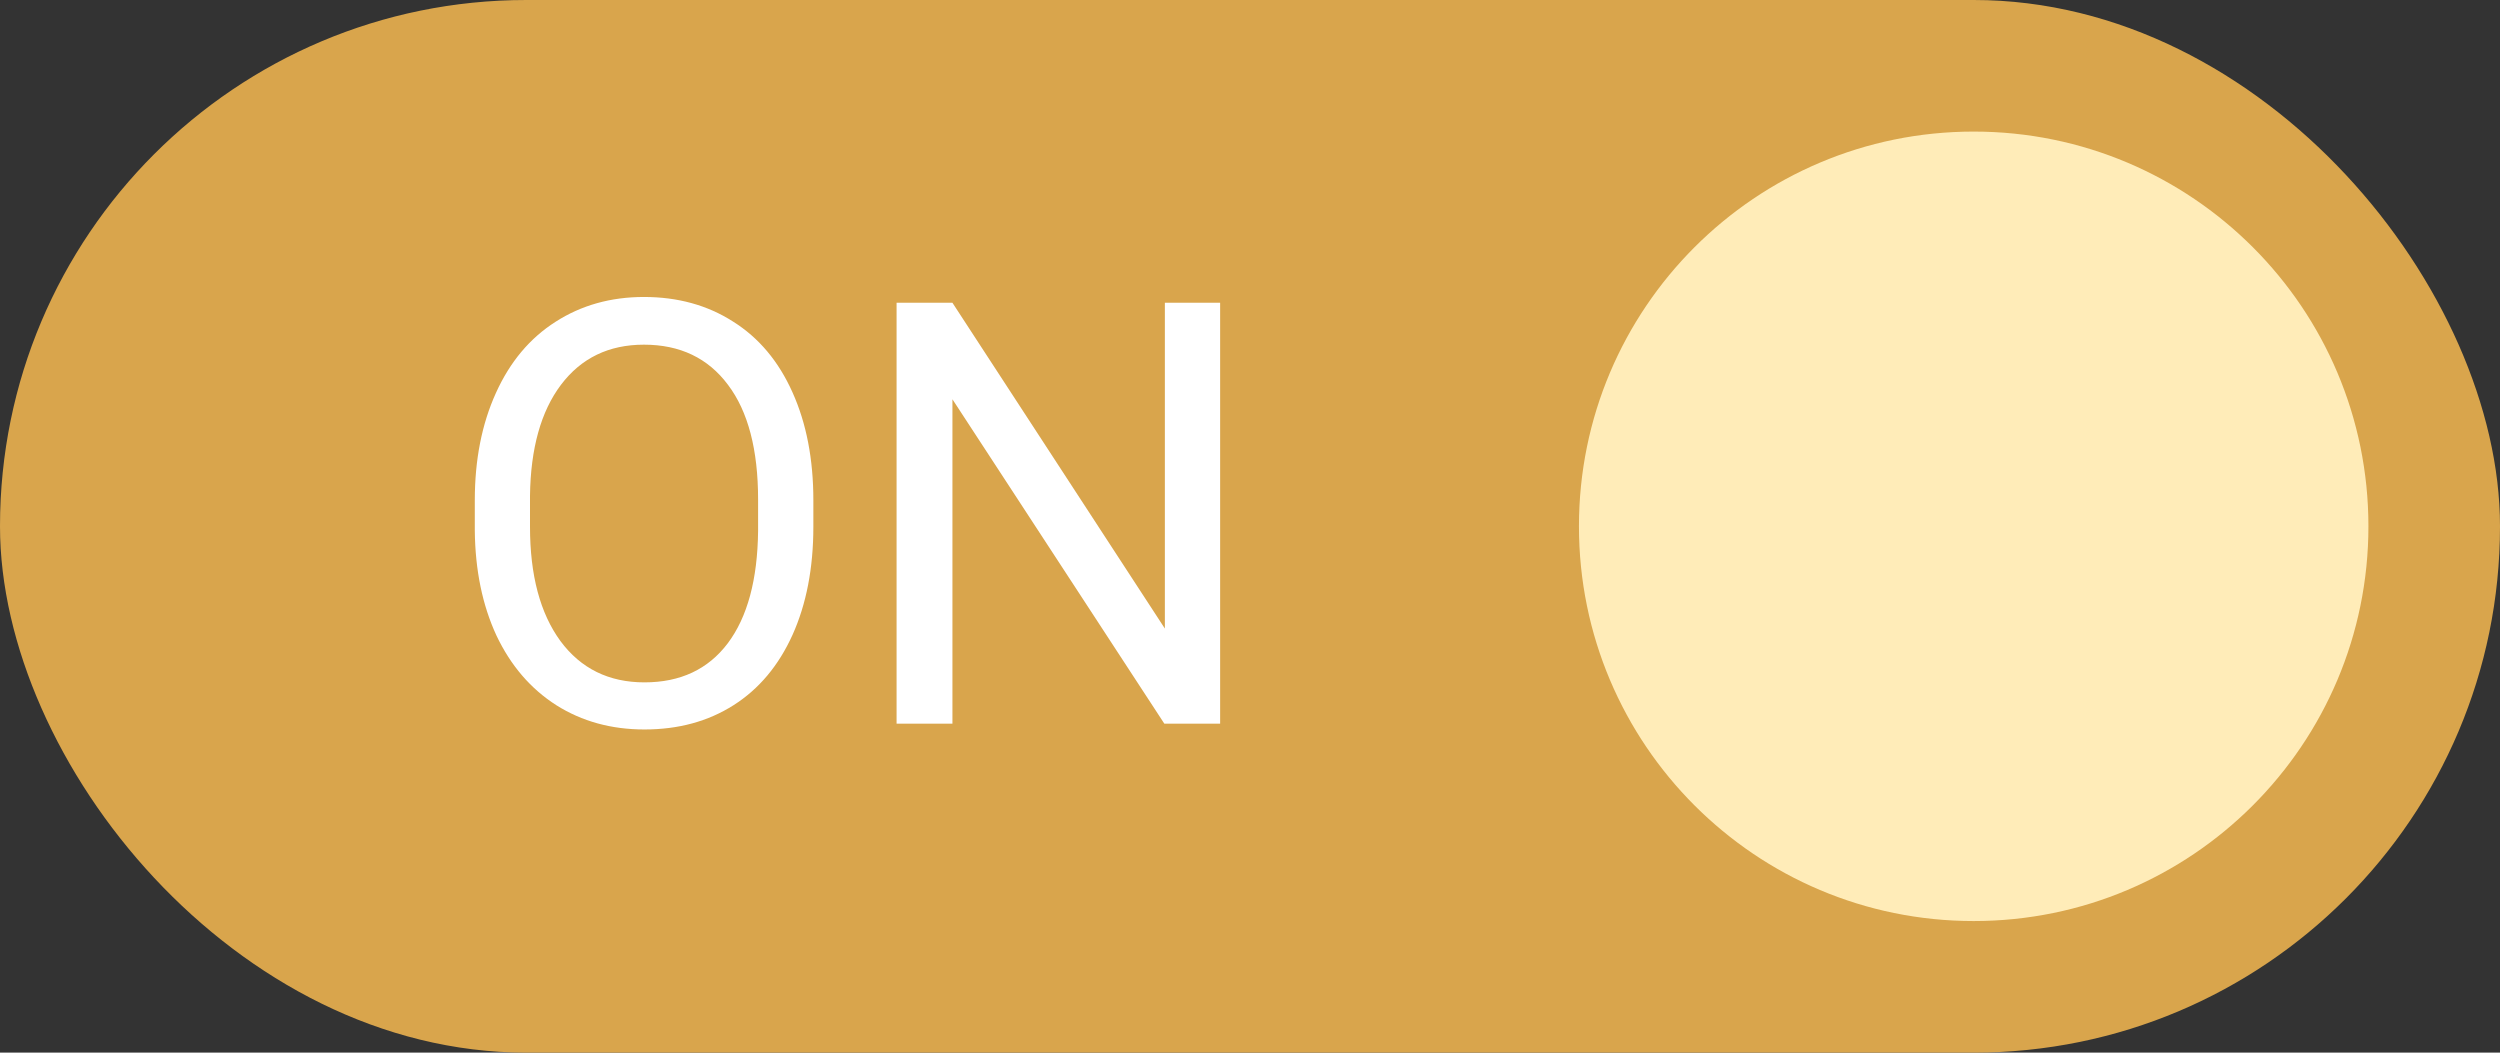 <svg width="38" height="16" viewBox="0 0 38 16" fill="none" xmlns="http://www.w3.org/2000/svg">
<rect x="0" y="0" width="38" height="16" fill="#333333" stroke="none"/>
<rect width="38" height="16" rx="8" fill="#D9A54C"/>
<path d="M12.363 8.007C12.363 8.634 12.257 9.182 12.046 9.651C11.835 10.117 11.537 10.473 11.15 10.719C10.763 10.965 10.312 11.088 9.796 11.088C9.292 11.088 8.846 10.965 8.456 10.719C8.066 10.47 7.763 10.117 7.546 9.66C7.333 9.2 7.223 8.668 7.217 8.064V7.603C7.217 6.988 7.324 6.444 7.538 5.973C7.751 5.501 8.053 5.141 8.443 4.892C8.835 4.64 9.284 4.514 9.788 4.514C10.3 4.514 10.752 4.638 11.141 4.887C11.534 5.133 11.835 5.492 12.046 5.964C12.257 6.433 12.363 6.979 12.363 7.603V8.007ZM11.523 7.594C11.523 6.835 11.371 6.254 11.066 5.85C10.762 5.442 10.335 5.239 9.788 5.239C9.254 5.239 8.834 5.442 8.526 5.85C8.222 6.254 8.065 6.816 8.056 7.537V8.007C8.056 8.743 8.21 9.321 8.518 9.743C8.828 10.162 9.254 10.372 9.796 10.372C10.341 10.372 10.763 10.174 11.062 9.778C11.361 9.38 11.515 8.81 11.523 8.069V7.594ZM18.546 11H17.698L14.477 6.069V11H13.628V4.602H14.477L17.706 9.554V4.602H18.546V11Z" fill="white"/>
<path d="M30 14C33.314 14 36 11.314 36 8C36 4.686 33.314 2 30 2C26.686 2 24 4.686 24 8C24 11.314 26.686 14 30 14Z" fill="#FFECB8"/>
</svg>
